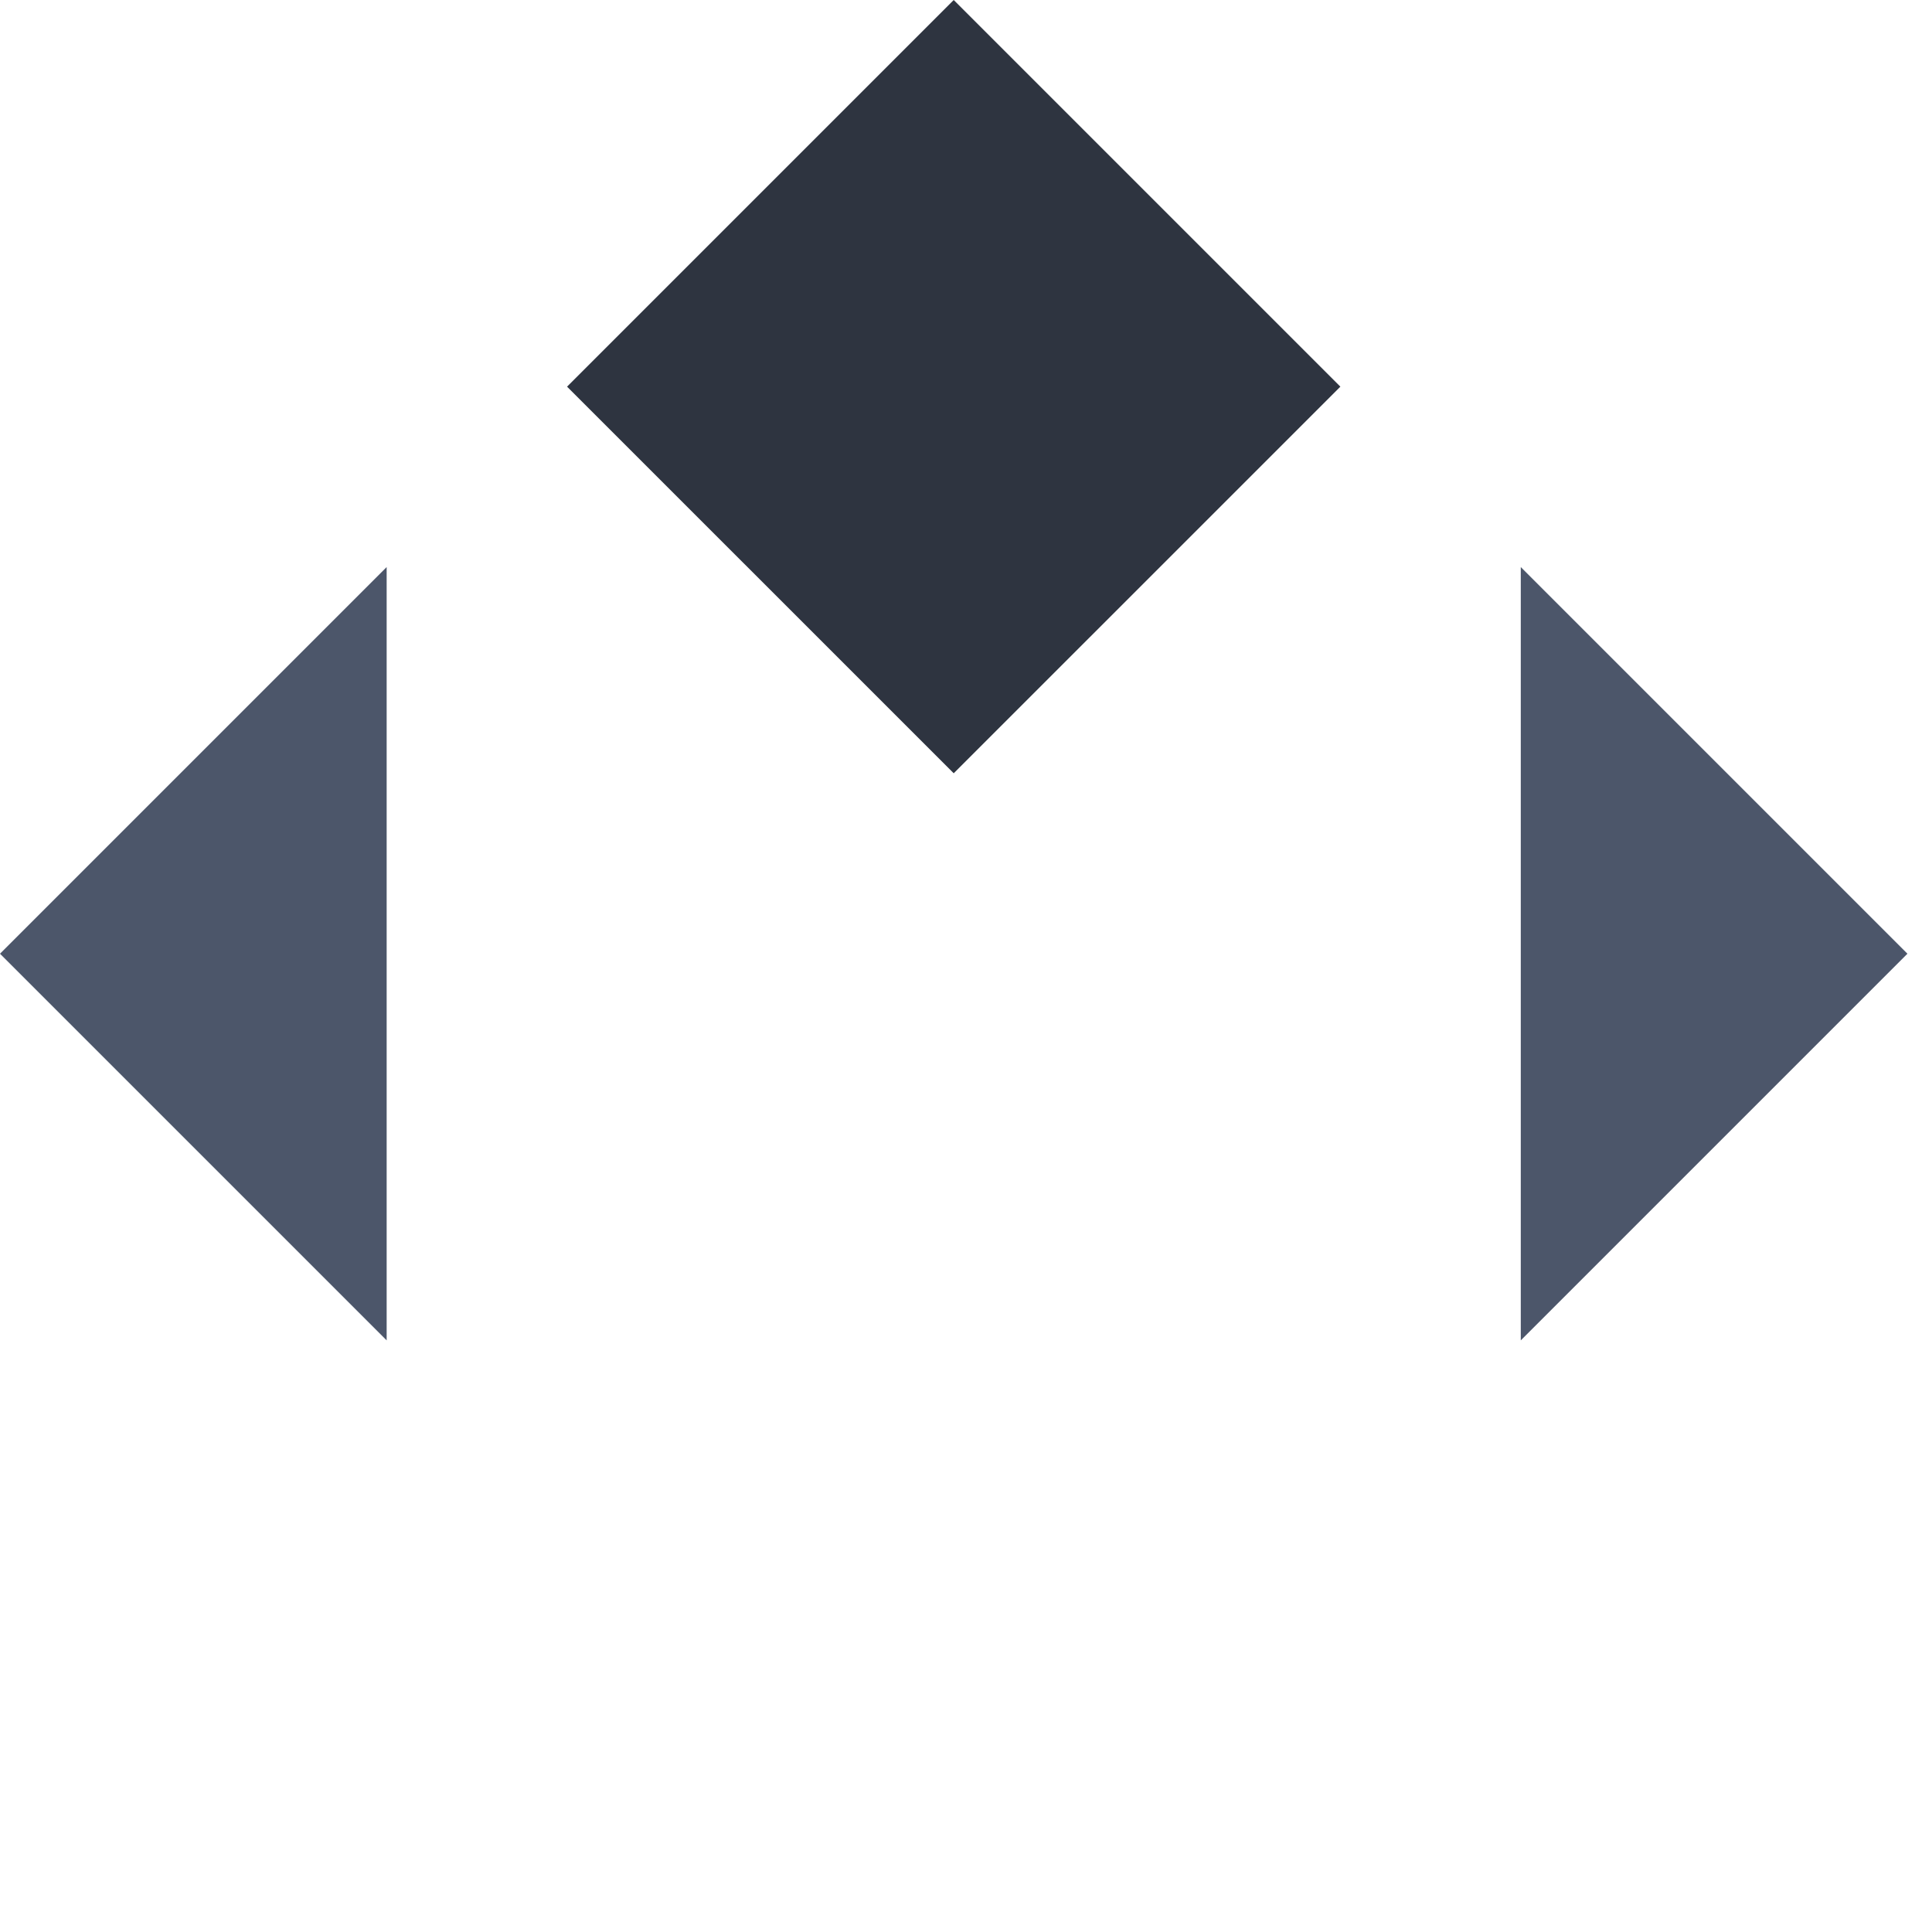 <svg width="53" height="53" viewBox="0 0 53 53" fill="none" xmlns="http://www.w3.org/2000/svg">
<path d="M0 26.163L10.607 15.556V36.77L0 26.163Z" fill="#4C566A"/>
<path d="M15.556 10.607L26.163 1.3411e-05L36.77 10.607L26.163 21.213L15.556 10.607Z" fill="#2E3440"/>
<path d="M41.719 36.77V15.556L52.326 26.163L41.719 36.77Z" fill="#4C566A"/>
</svg>
